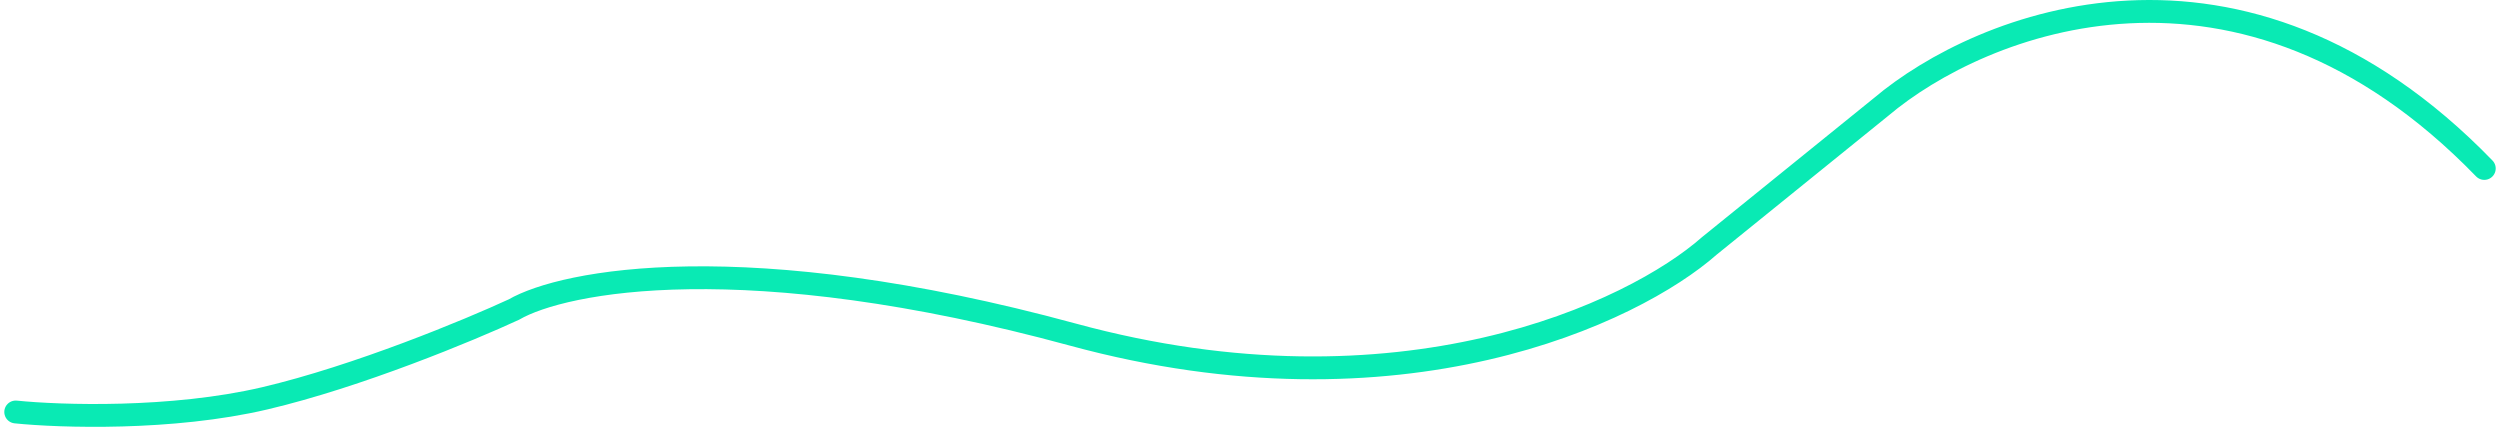 <svg width="219" height="38" viewBox="0 0 219 38" fill="none" xmlns="http://www.w3.org/2000/svg">
<path d="M1.376 36.089C5.255 36.488 15.049 36.806 23.195 34.893C31.341 32.979 41.135 28.912 45.014 27.118C49.377 24.593 65.281 21.496 93.984 29.311C122.688 37.126 143.117 27.384 149.743 21.536L164.774 9.375C173.501 1.999 196.29 -7.252 217.624 14.758" stroke="#09EAB4" stroke-width="2" stroke-linecap="round"/>
</svg>
